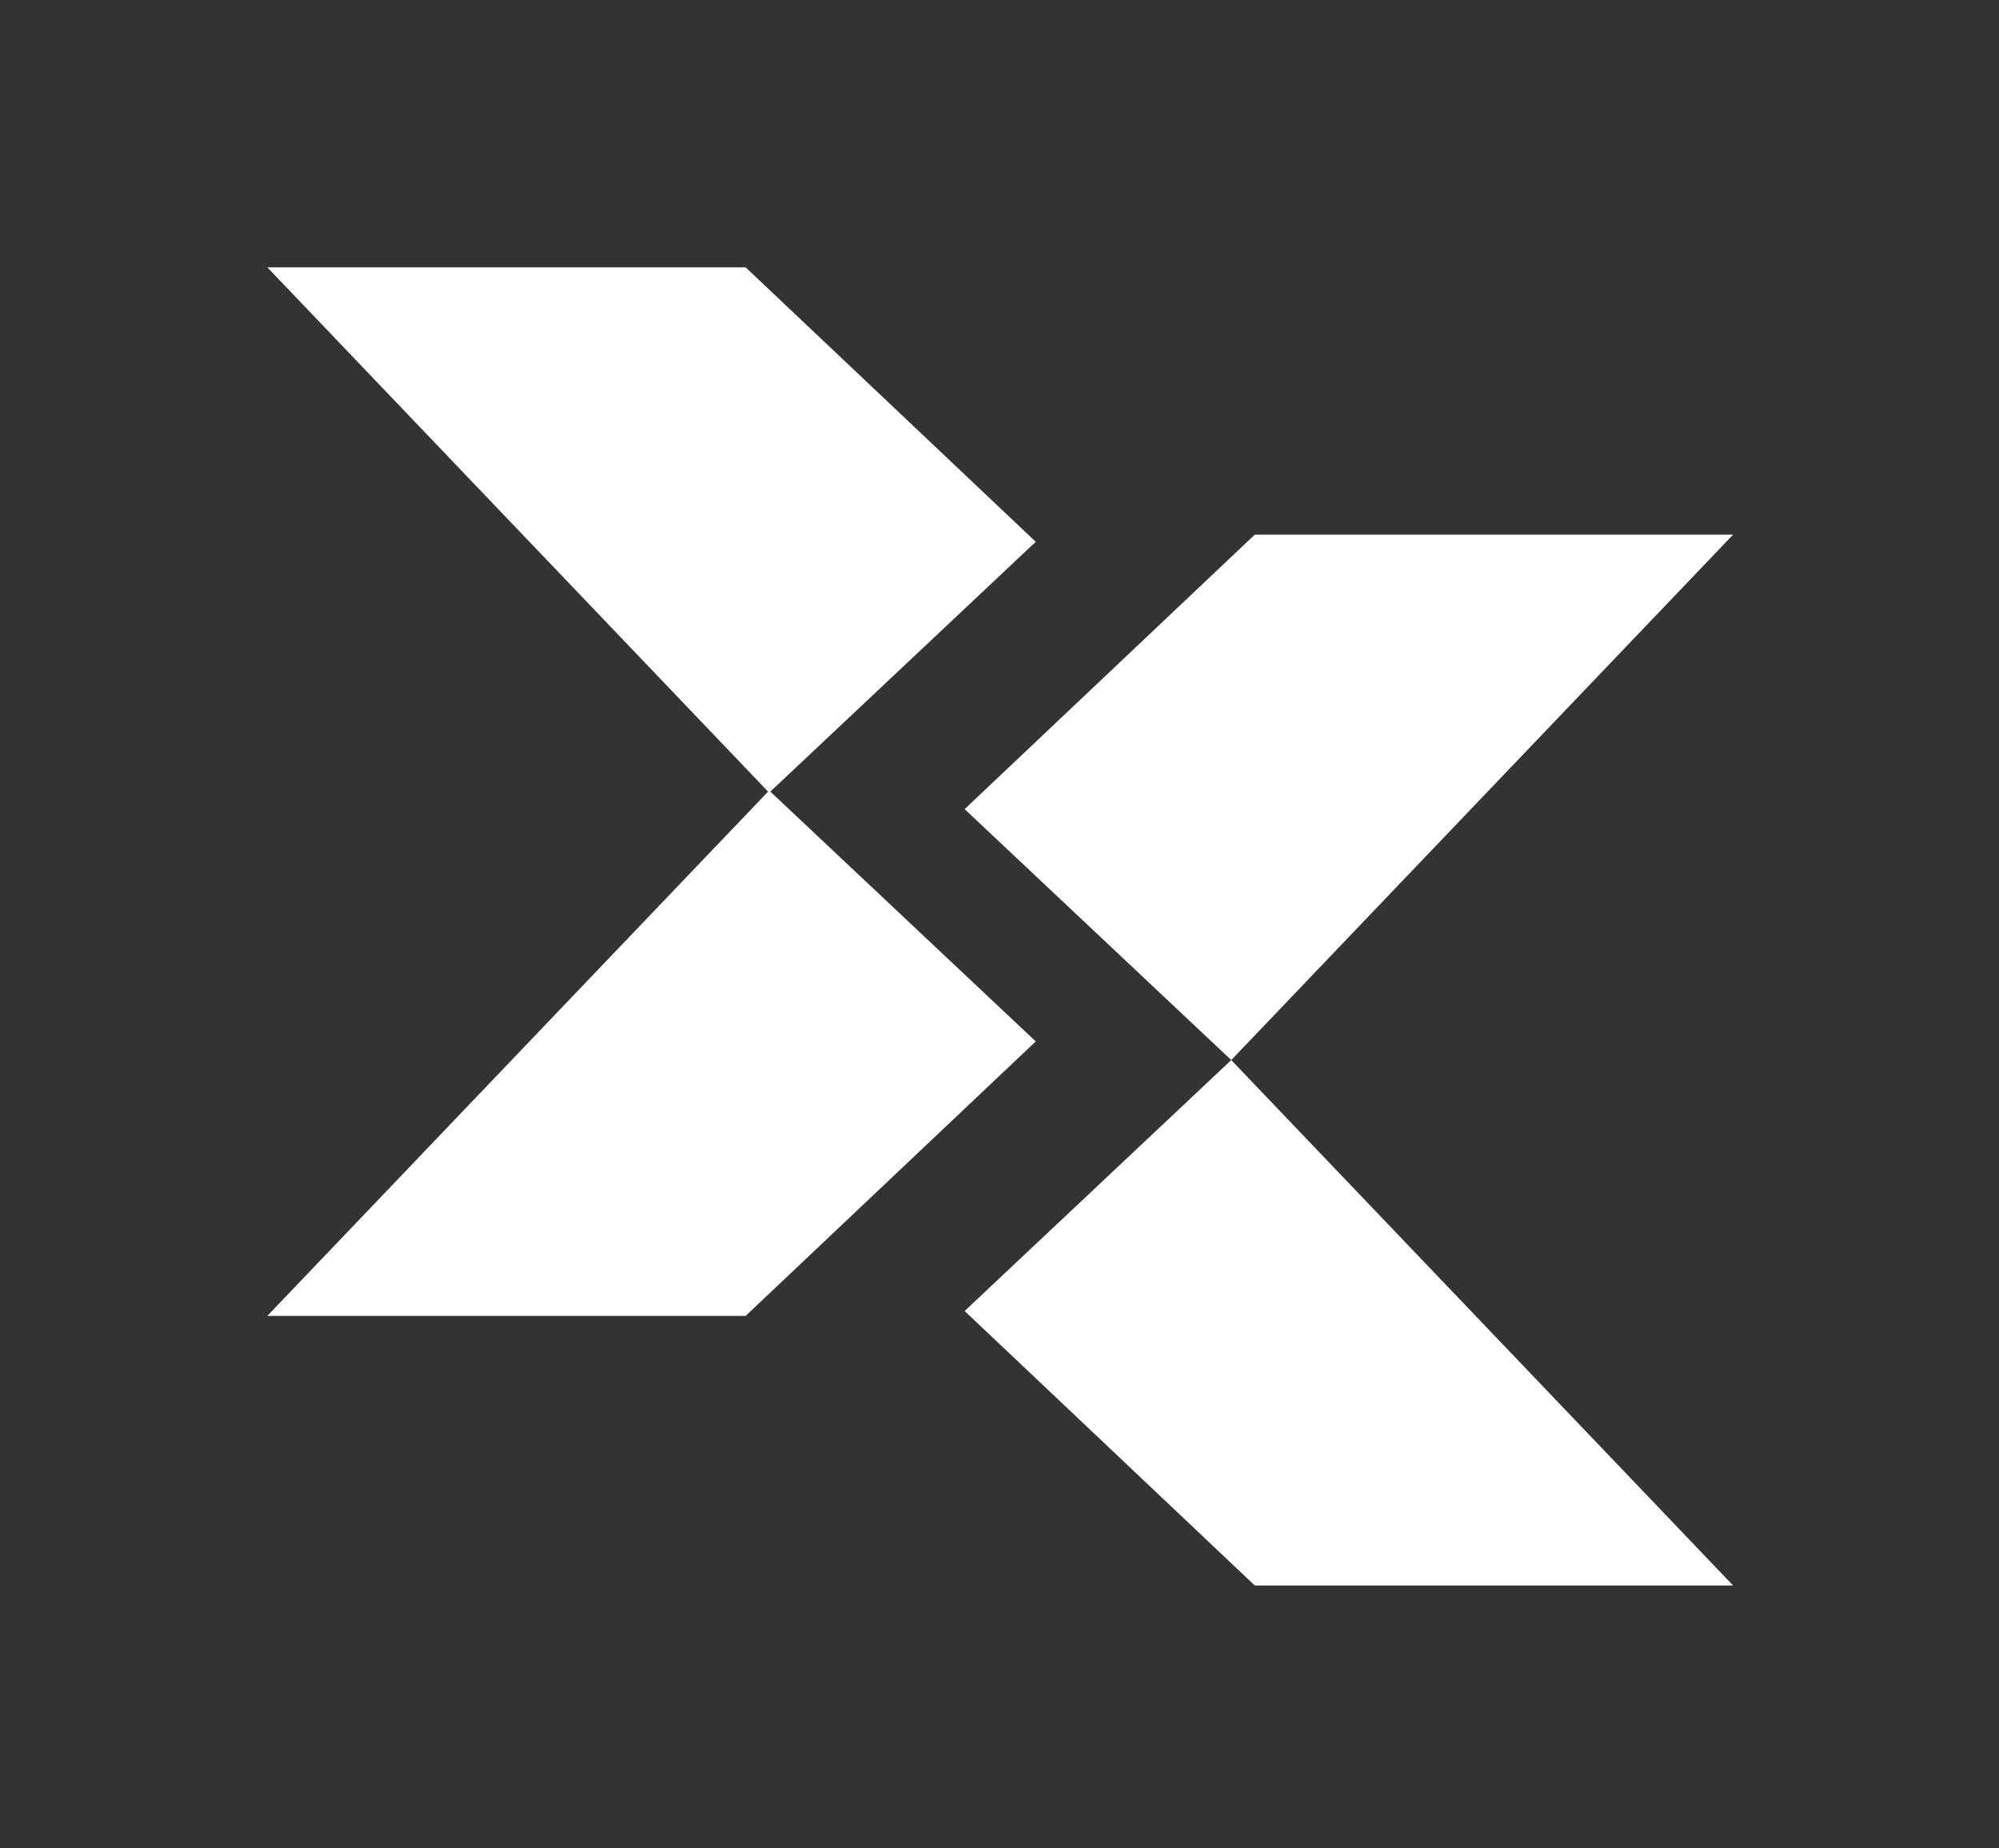 <svg width="172" height="159" viewBox="0 0 172 159" fill="none" xmlns="http://www.w3.org/2000/svg">
<rect x="0" y="0" width="172" height="159" fill="#333333" stroke="none"/>
<path d="M64.156 23L89.12 46.614L66.18 68.205L23 23H64.156Z" fill="white"/>
<path d="M64.156 113.217L89.12 89.602L66.18 68.012L23 113.217H64.156Z" fill="white"/>
<path d="M107.964 46L83 69.615L105.94 91.205L149.12 46H107.964Z" fill="white"/>
<path d="M107.964 136.41L83 112.795L105.94 91.205L149.12 136.41H107.964Z" fill="white"/>
</svg>
